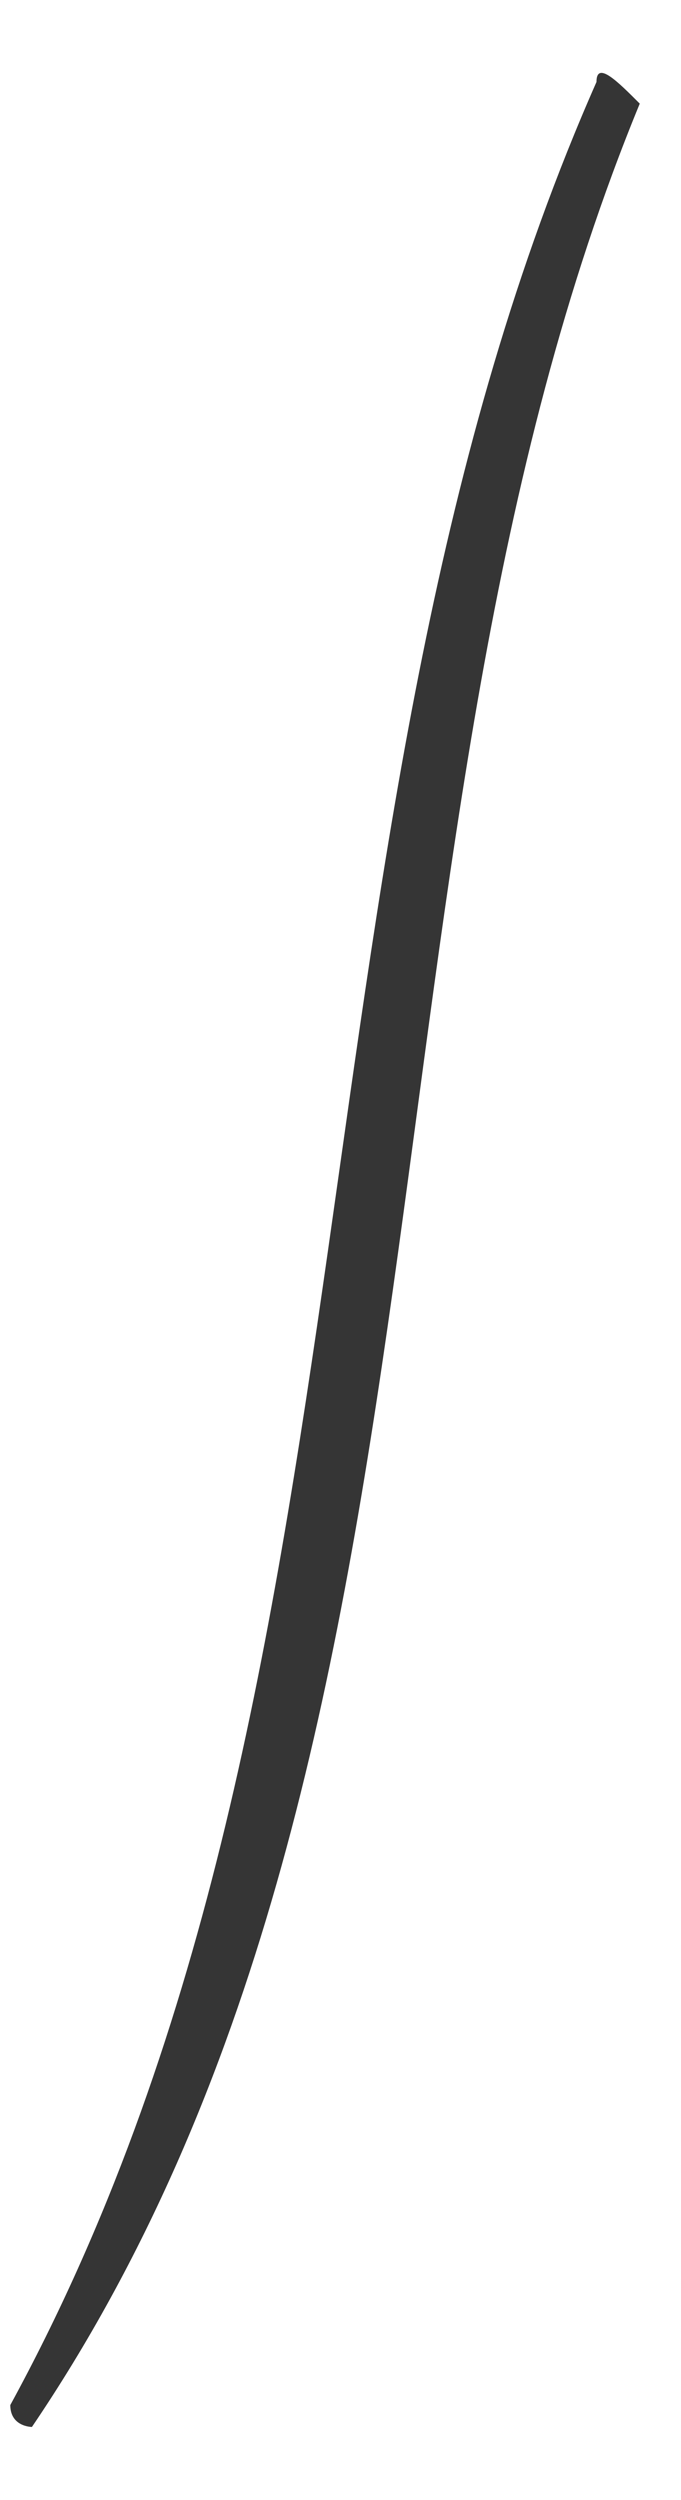<svg xmlns:xlink="http://www.w3.org/1999/xlink" xmlns="http://www.w3.org/2000/svg" width="9" height="33" viewBox="0 0 9 33" fill="none">
<path d="M7.883 1.082C3.579 10.827 5.301 22.29 0.136 31.748C0.136 32.037 0.422 32.037 0.422 32.037C6.448 23.15 4.44 11.112 8.455 1.368C8.169 1.082 7.883 0.793 7.883 1.082Z" fill="#353535"/>
</svg>